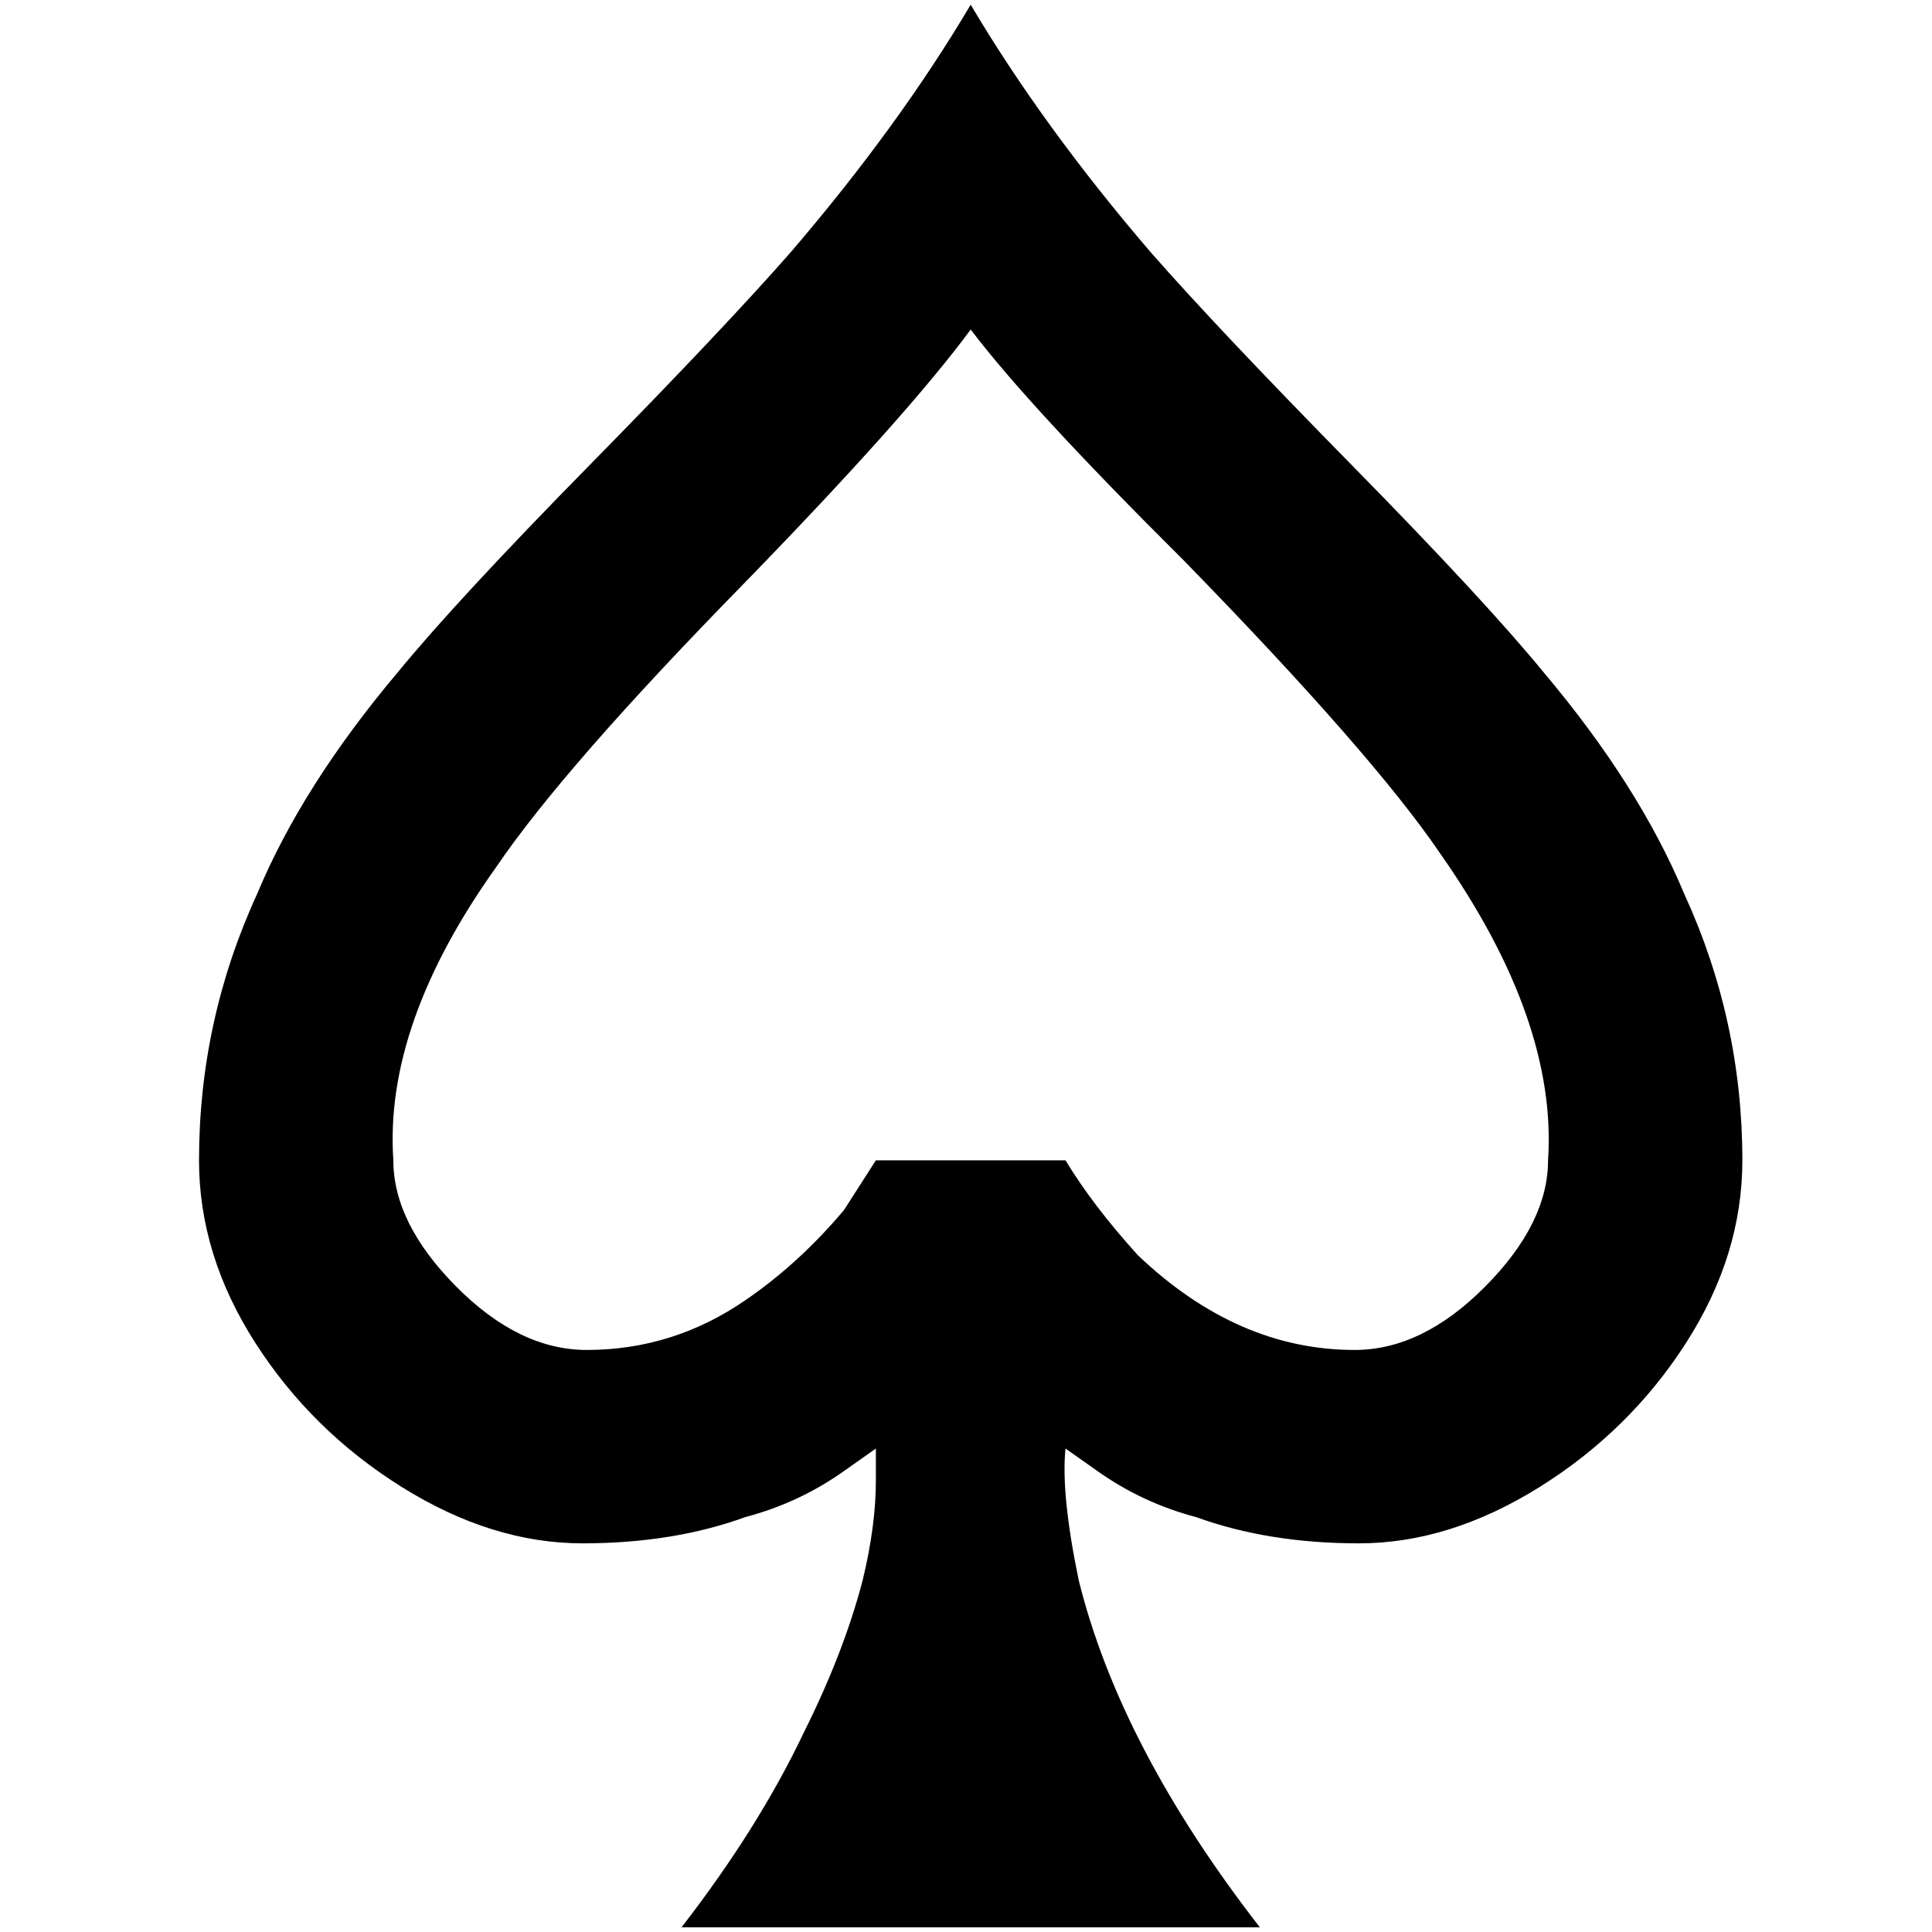 <?xml version="1.0" standalone="no"?>
<!DOCTYPE svg PUBLIC "-//W3C//DTD SVG 1.1//EN" "http://www.w3.org/Graphics/SVG/1.1/DTD/svg11.dtd" >
<svg xmlns="http://www.w3.org/2000/svg" xmlns:xlink="http://www.w3.org/1999/xlink" version="1.1" width="2048" height="2048" viewBox="-10 0 2058 2048">
   <path fill="currentColor"
d="M923 1538v34q0 48 -14 106q-20 77 -63 163q-48 101 -130 207h616q-149 -192 -193 -370q-19 -92 -14 -140l34 24q48 34 105 49q77 28 173.5 28t192.5 -60t156 -153.5t60 -194.5q0 -149 -62 -284q-48 -115 -149 -235q-63 -77 -205 -221.5t-214 -226.5q-115 -134 -192 -264
q-77 130 -192 264q-72 82 -214 226.5t-205 221.5q-101 120 -149 235q-62 135 -62 284q0 101 60 194.5t156 153.5t192.5 60t173.5 -28q57 -15 105 -49zM1125 1231h-202l-34 53q-48 57 -105 96q-77 53 -169 53q-72 0 -139 -67.5t-67 -134.5q-10 -145 110 -313
q72 -106 265 -303q173 -178 240 -269q62 82 226 245q202 207 274 313q125 178 115 327q0 67 -67 134.5t-139 67.5q-125 0 -231 -101q-48 -53 -77 -101z" />
</svg>
